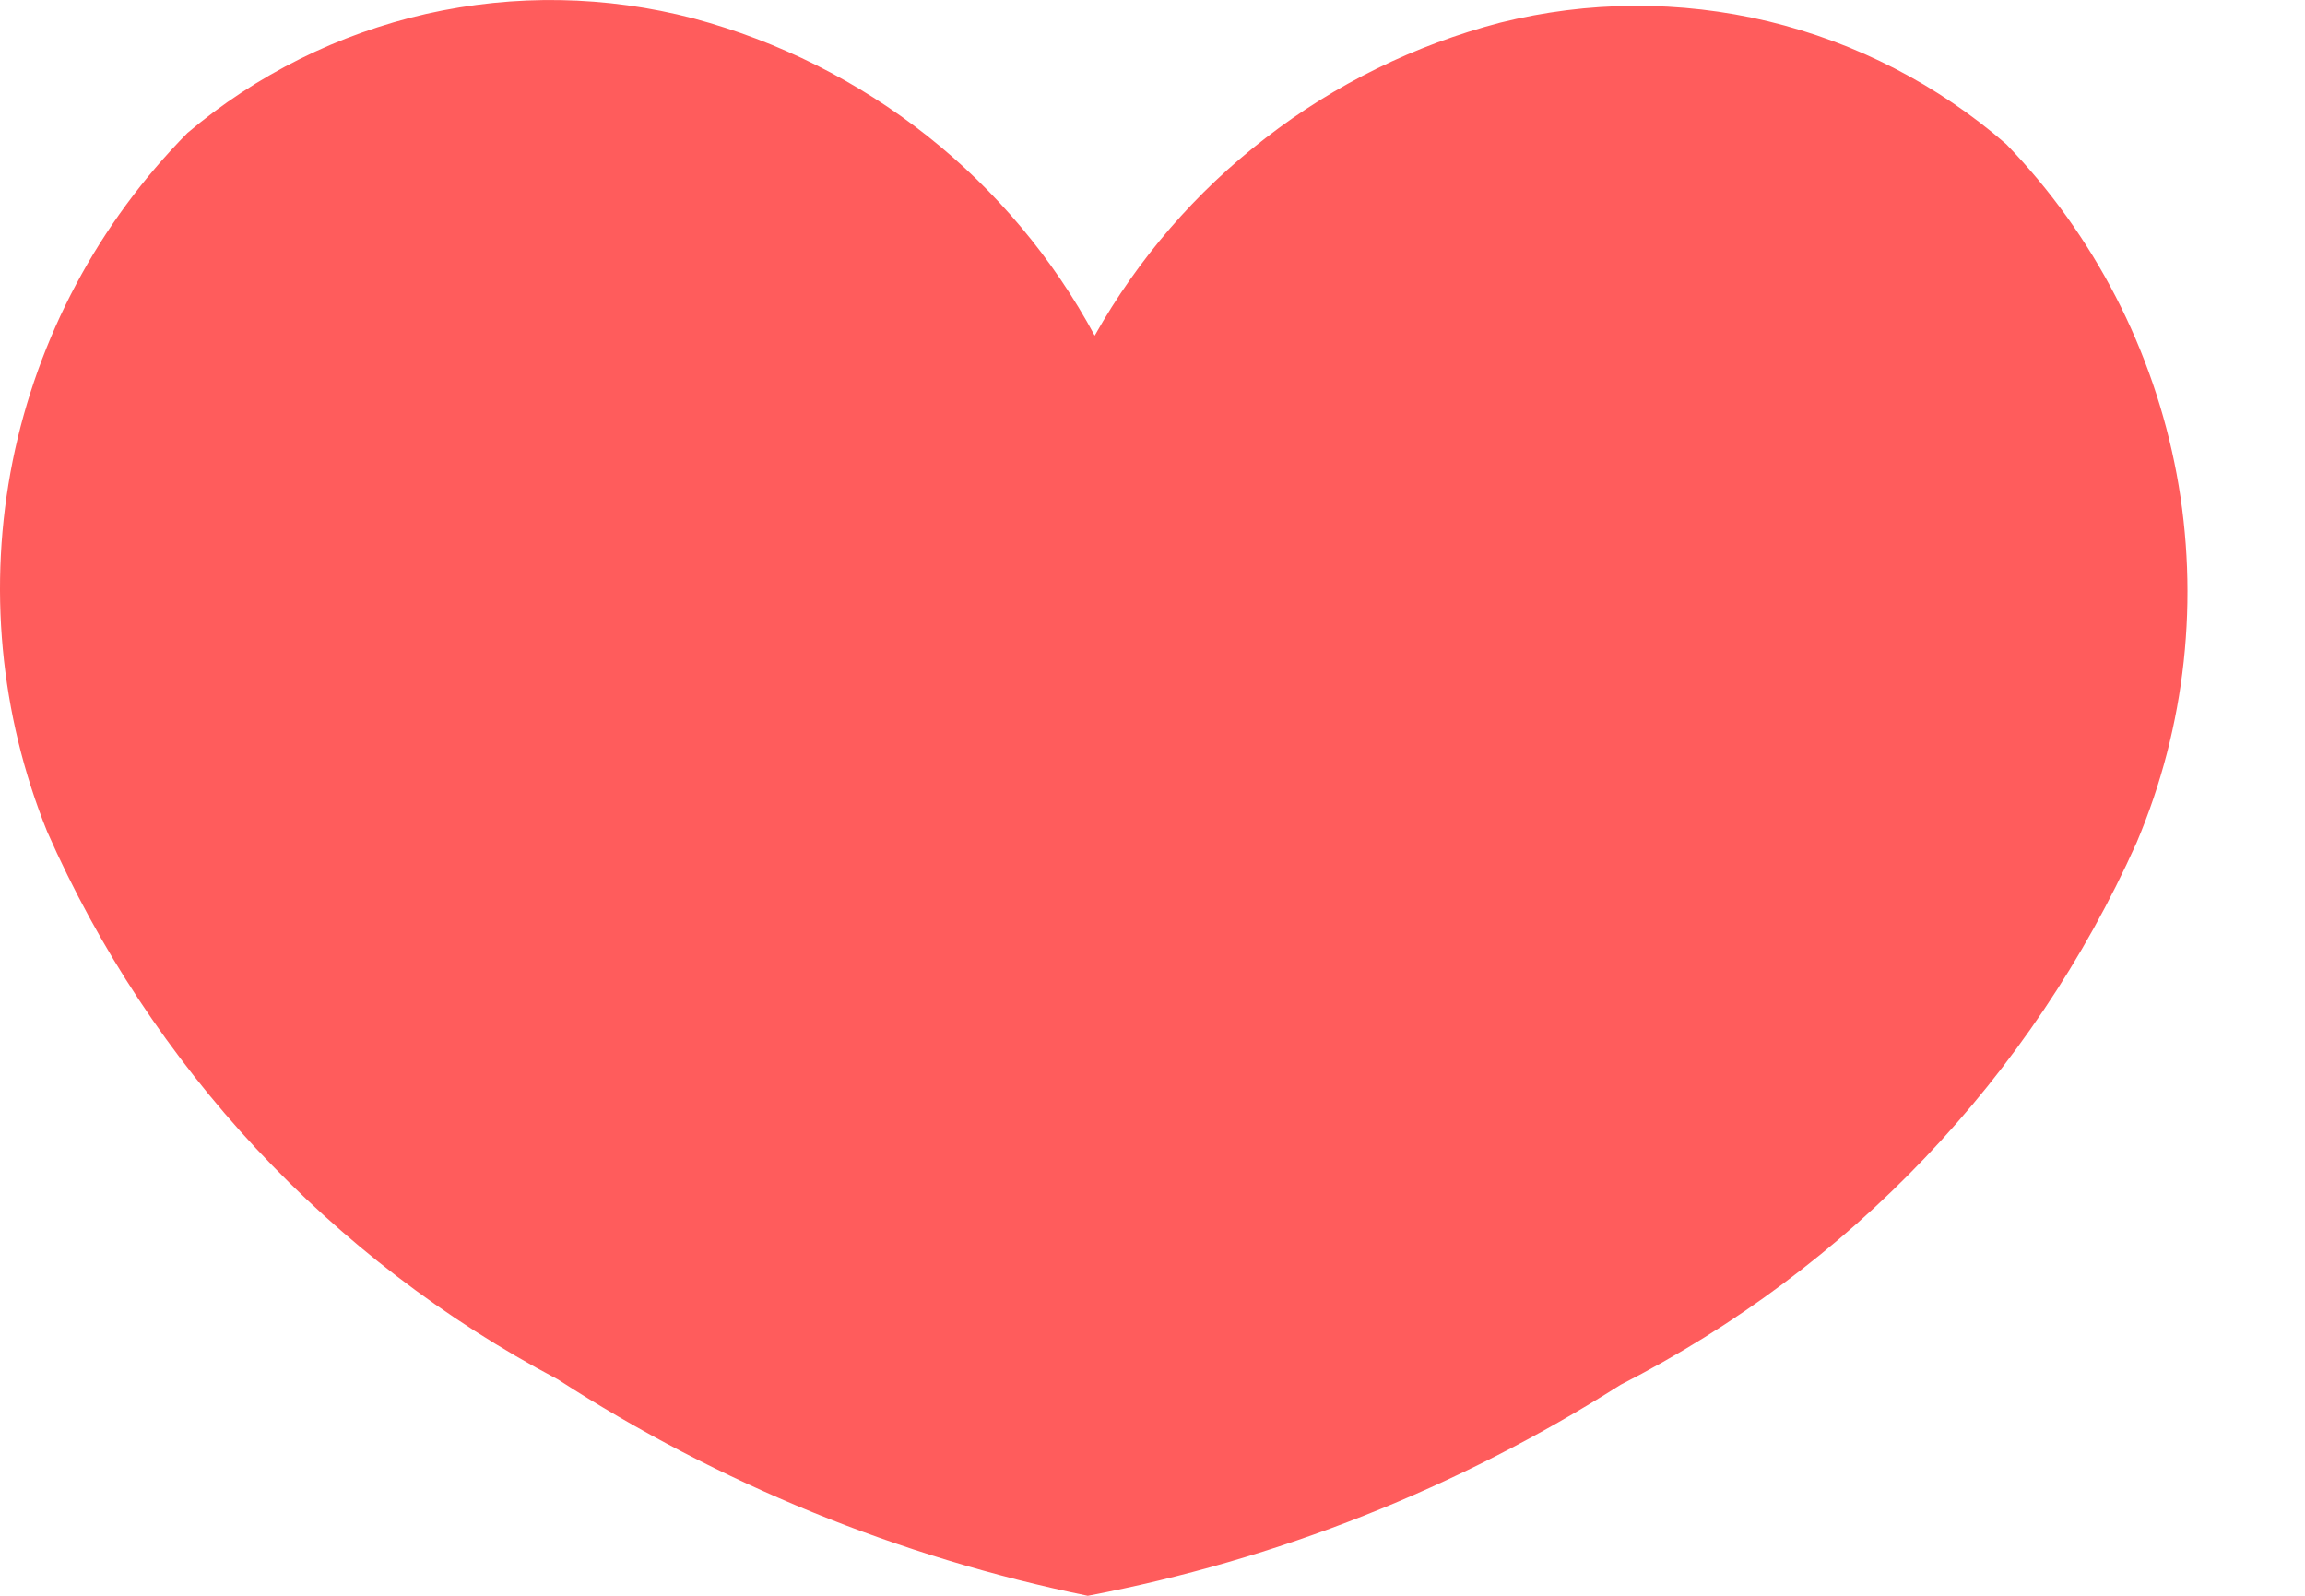 <svg width="13" height="9" viewBox="0 0 13 9" fill="none" xmlns="http://www.w3.org/2000/svg">
<path d="M11.315 0.813C10.93 0.478 10.469 0.24 9.972 0.12C9.475 0.001 8.956 0.004 8.46 0.128C7.979 0.254 7.529 0.475 7.137 0.779C6.744 1.082 6.417 1.461 6.174 1.893C5.939 1.457 5.617 1.073 5.229 0.766C4.84 0.458 4.392 0.233 3.912 0.104C3.419 -0.025 2.902 -0.034 2.405 0.078C1.908 0.191 1.446 0.421 1.057 0.75C0.555 1.259 0.212 1.903 0.071 2.602C-0.069 3.302 -0.001 4.028 0.266 4.69C0.849 6.013 1.864 7.102 3.145 7.779C4.056 8.368 5.07 8.782 6.135 9C7.203 8.797 8.223 8.393 9.14 7.81C10.431 7.151 11.458 6.073 12.05 4.753C12.328 4.097 12.406 3.373 12.276 2.673C12.145 1.973 11.811 1.326 11.315 0.813Z" fill="#FF5C5C"/>
</svg>
